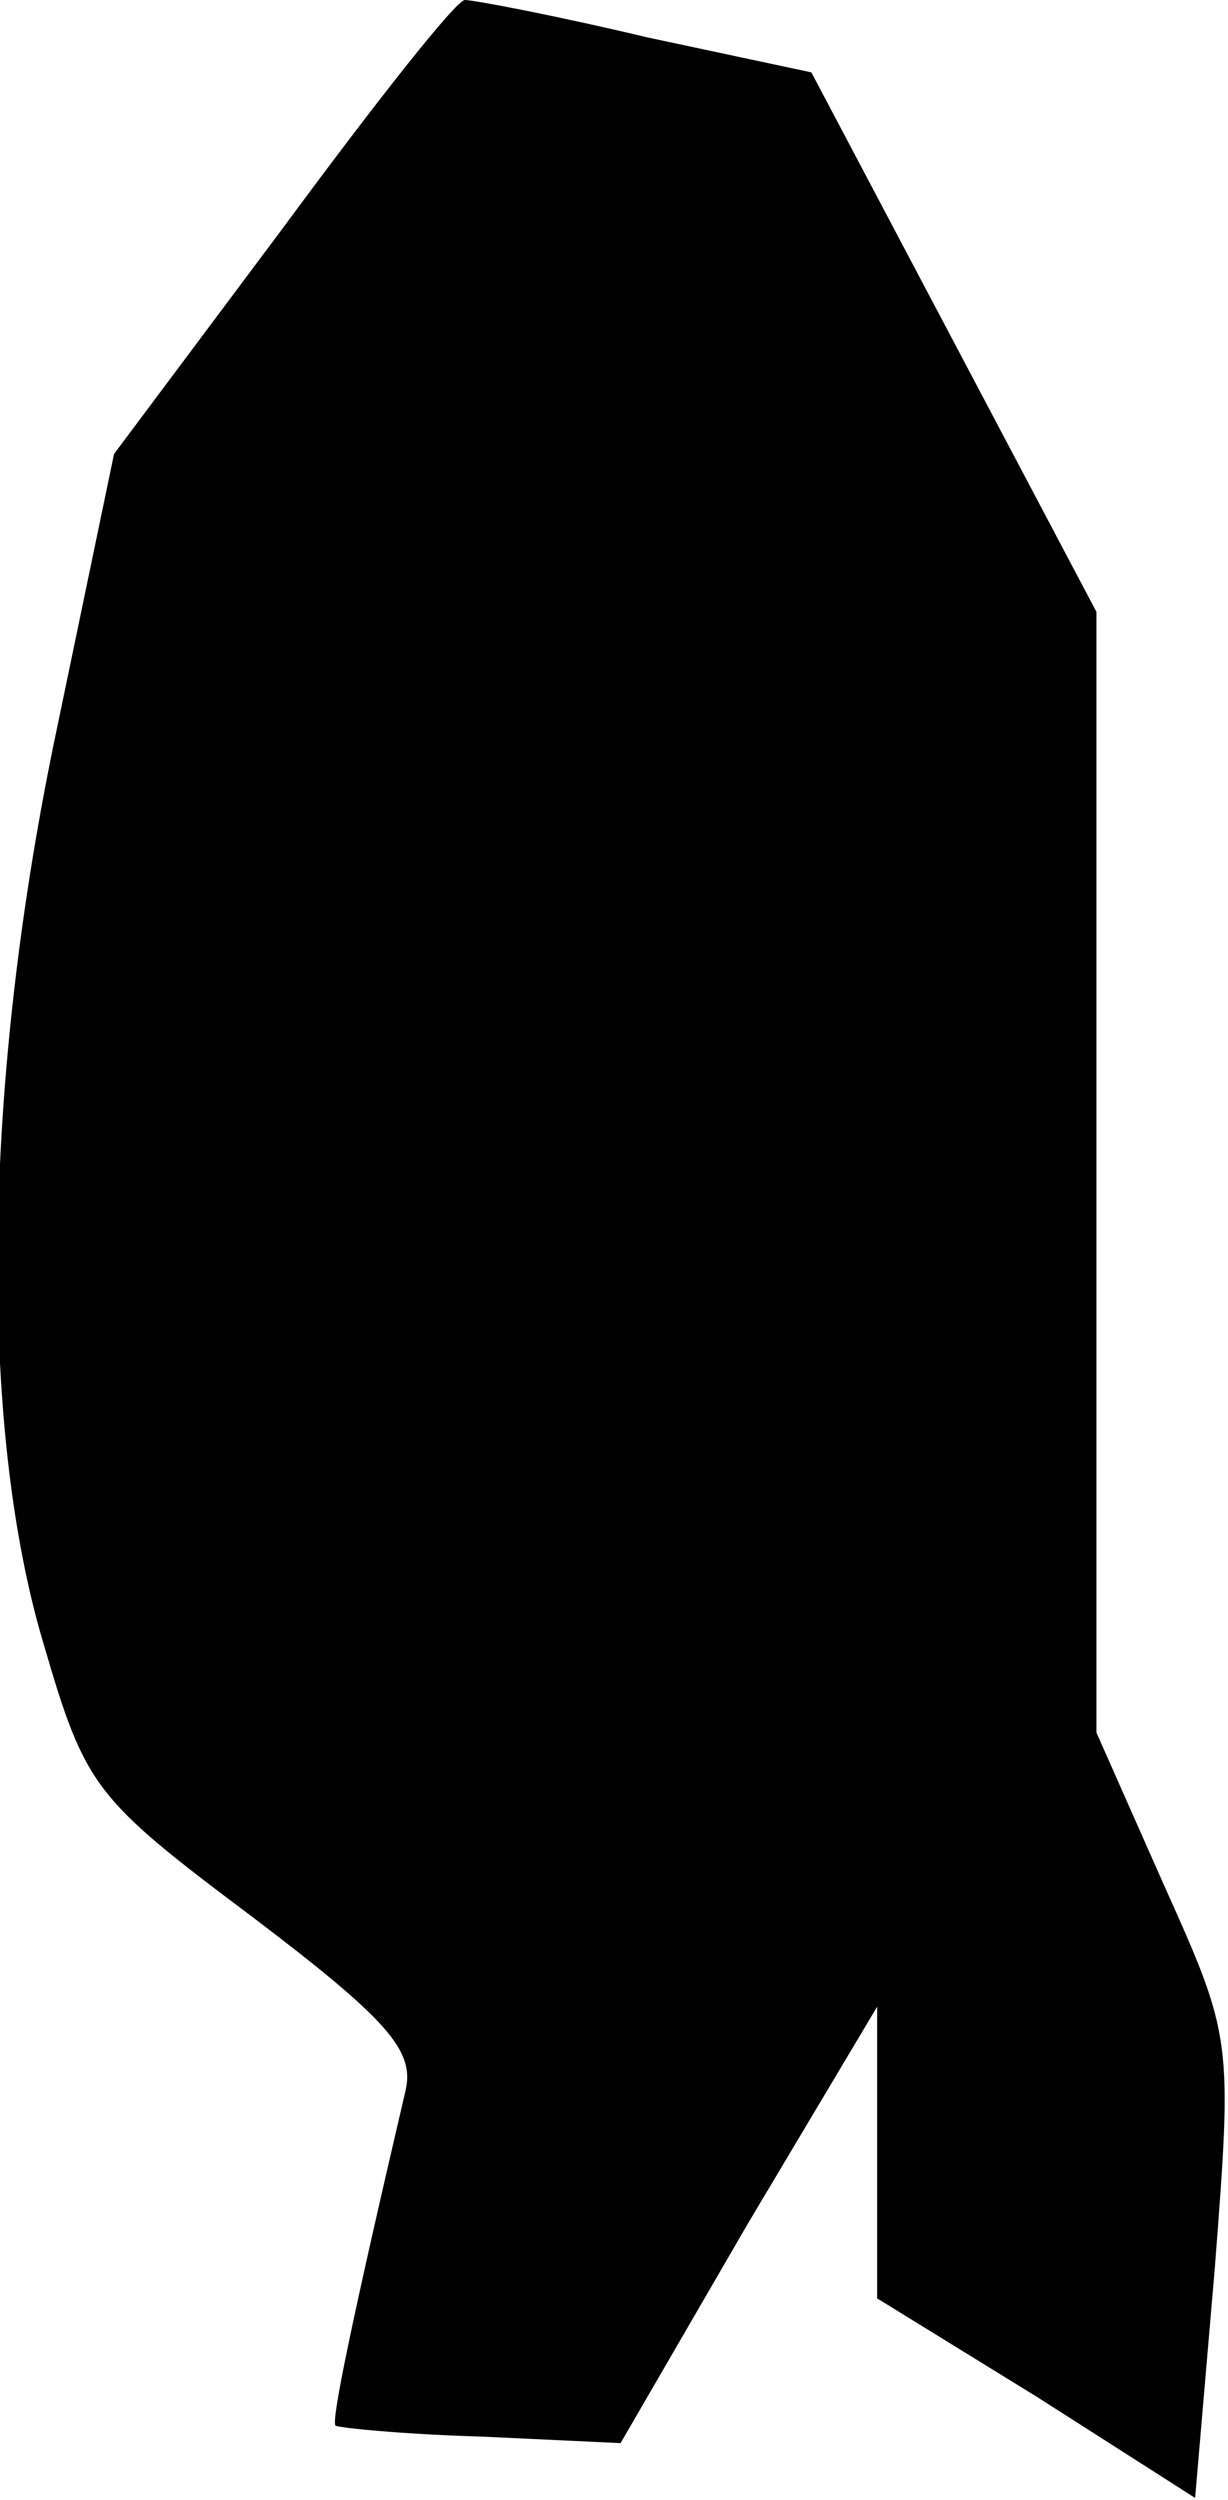 <?xml version="1.0" standalone="no"?>
<!DOCTYPE svg PUBLIC "-//W3C//DTD SVG 20010904//EN"
 "http://www.w3.org/TR/2001/REC-SVG-20010904/DTD/svg10.dtd">
<svg version="1.0" xmlns="http://www.w3.org/2000/svg"
 width="56pt" height="114pt" viewBox="0 0 56 114"
 preserveAspectRatio="xMidYMid meet">
<g transform="translate(0,114) scale(0.1,-0.1)"
fill="#000000" stroke="none">
<path fill="#000000" stroke="none" d="M129 1036 l-77 -103 -26 -125 c-34
-161 -36 -318 -6 -418 19 -65 23 -70 95 -124 62 -47 74 -61 70 -79 -25 -107
-34 -151 -32 -153 1 -1 31 -4 66 -5 l64 -3 58 100 59 99 0 -66 0 -67 73 -45
72 -46 9 105 c8 104 8 105 -23 174 l-31 70 0 256 0 255 -65 123 -65 123 -75
16 c-42 10 -79 17 -83 17 -4 0 -41 -47 -83 -104z"/>
</g>
</svg>
